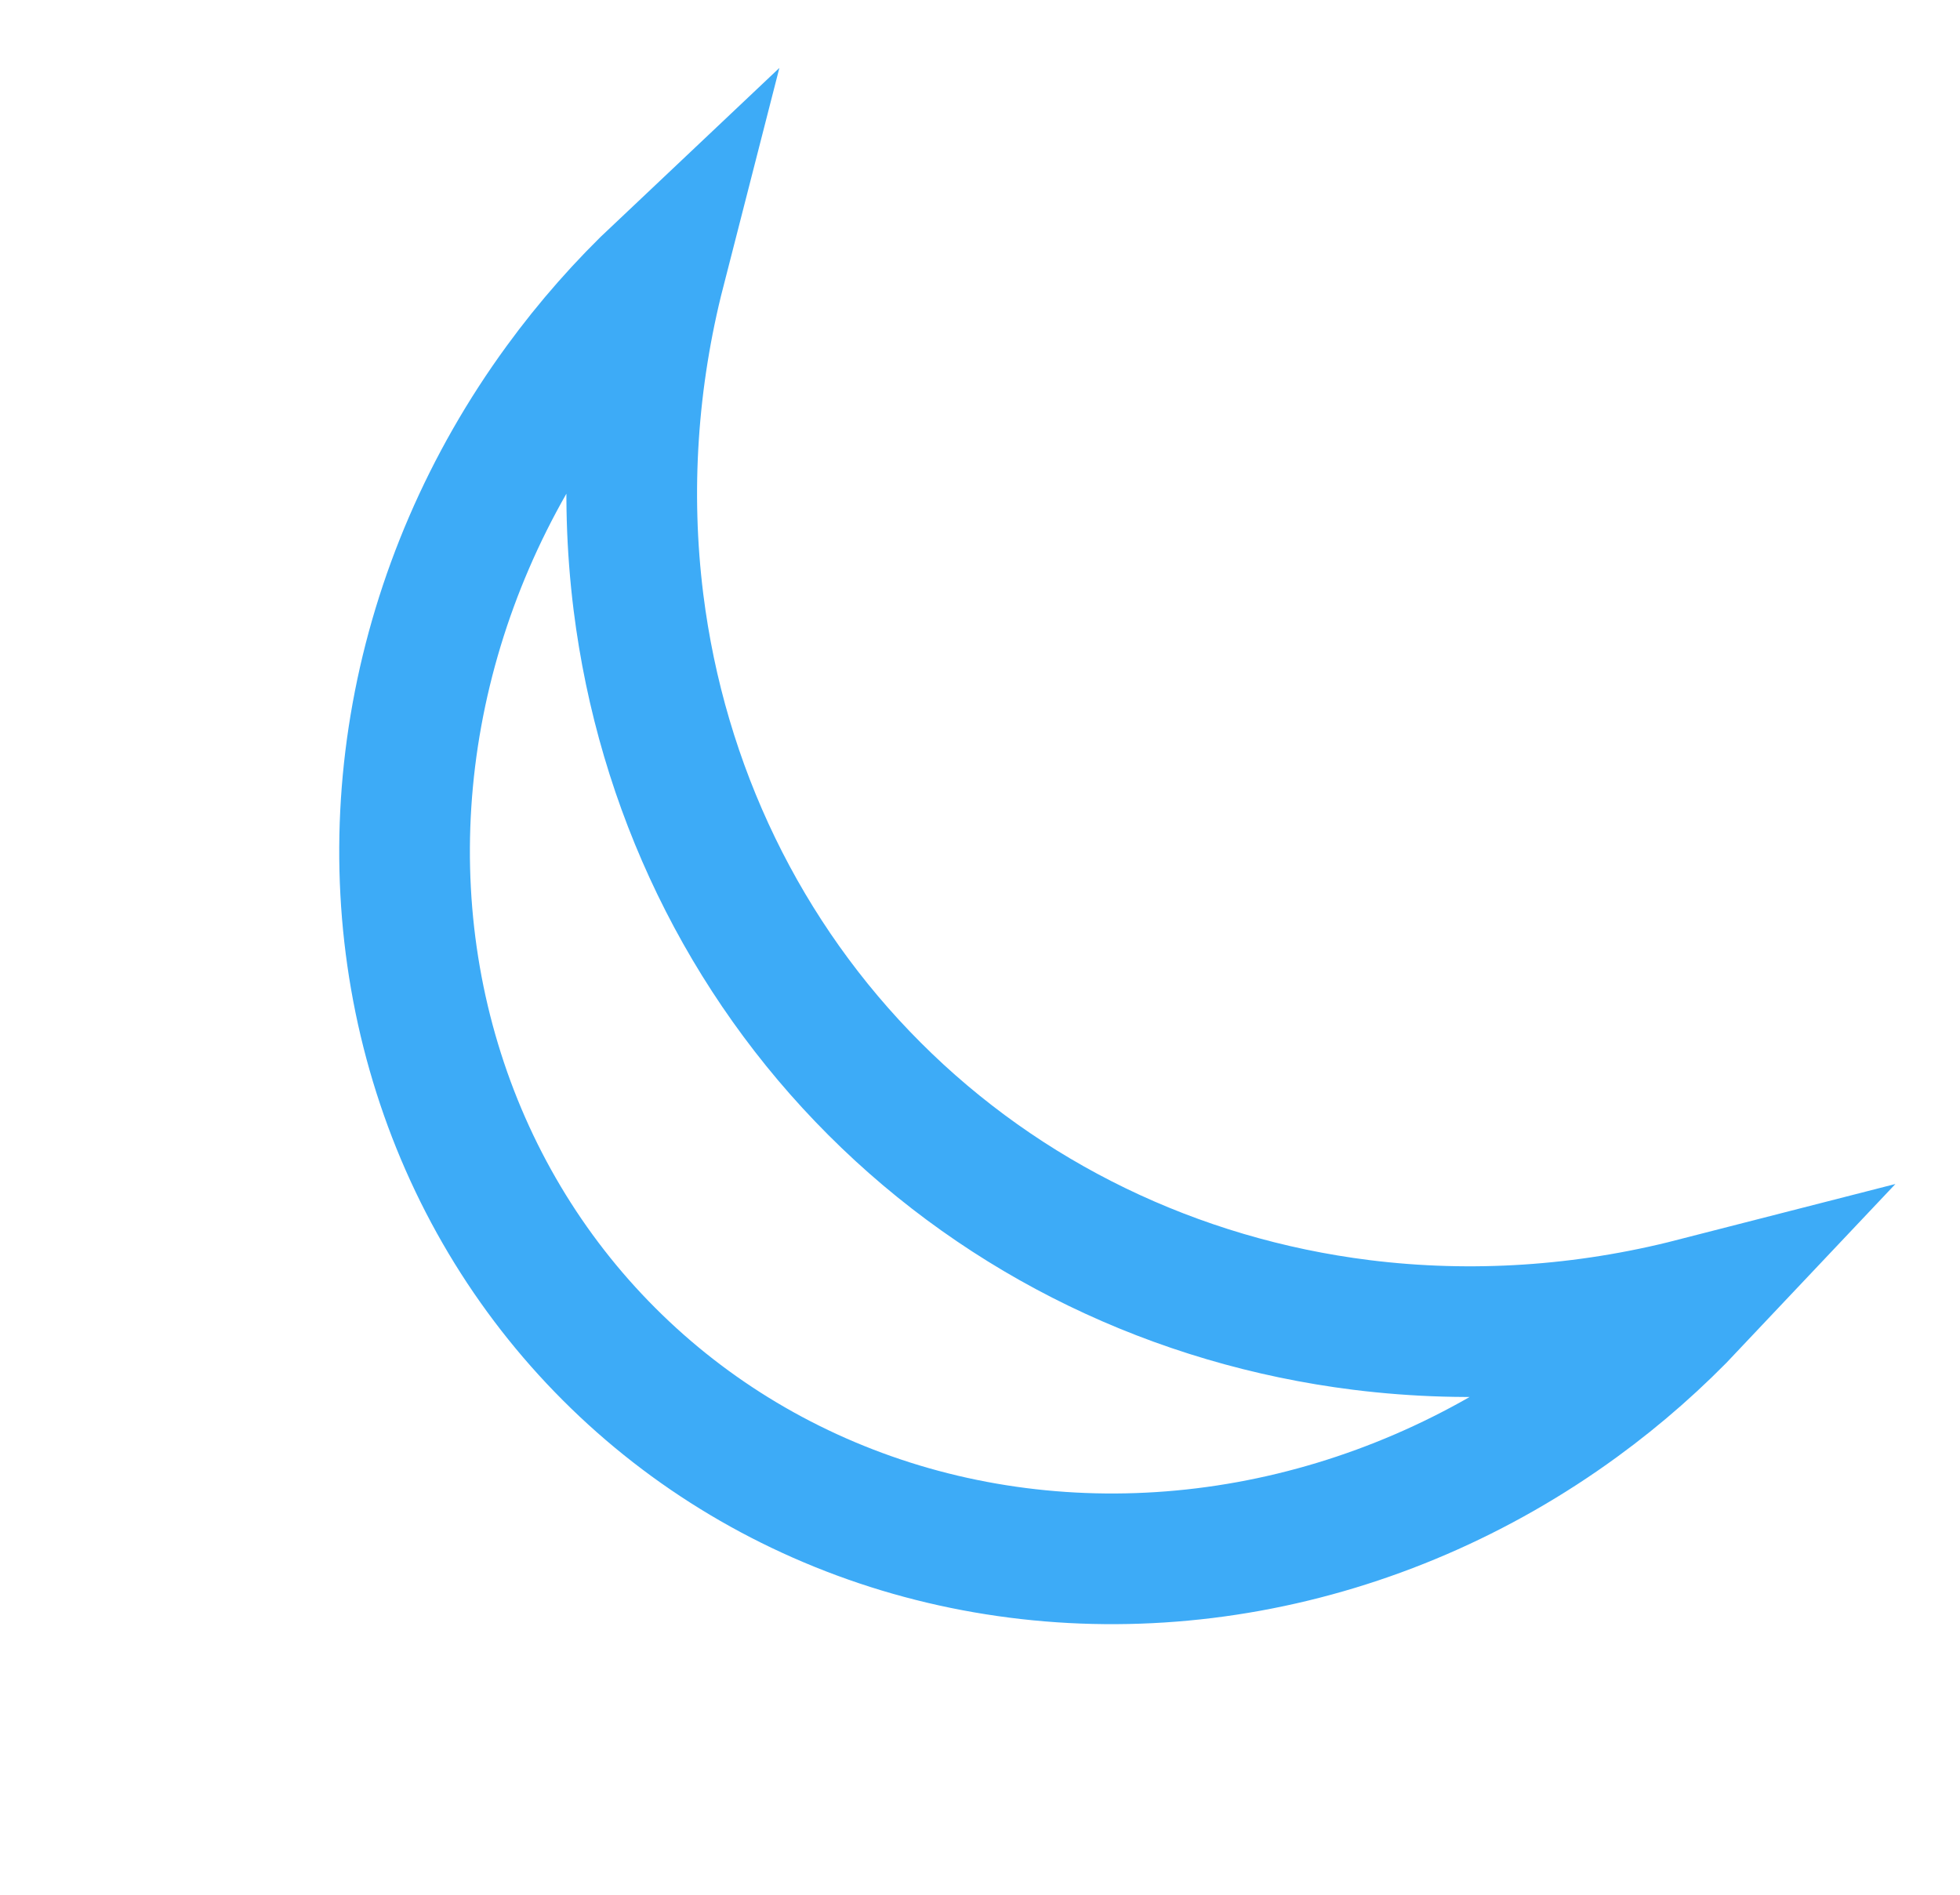 <svg width="30" height="29" viewBox="0 0 30 29" fill="none" xmlns="http://www.w3.org/2000/svg">
<g clip-path="url(#clip0_3641_6793)">
<path d="M10.103 4.137C9.677 5.799 9.561 7.521 9.772 9.215C10.128 12.058 11.391 14.671 13.386 16.665C15.38 18.66 17.993 19.923 20.837 20.279C22.53 20.49 24.252 20.374 25.914 19.948C25.381 20.513 24.796 21.029 24.165 21.489C22.65 22.595 20.918 23.341 19.113 23.669C17.308 23.997 15.483 23.898 13.784 23.386C12.085 22.873 10.558 21.962 9.324 20.727L9.324 20.727C8.089 19.493 7.178 17.966 6.666 16.267C6.153 14.568 6.054 12.743 6.382 10.938C6.71 9.133 7.456 7.401 8.562 5.886C9.022 5.255 9.538 4.67 10.103 4.137Z" stroke="#3DABF7" stroke-width="2"/>
</g>
<defs>
<clipPath id="clip0_3641_6793">
<rect width="29.102" height="29" fill="white"/>
</clipPath>
</defs>
</svg>

